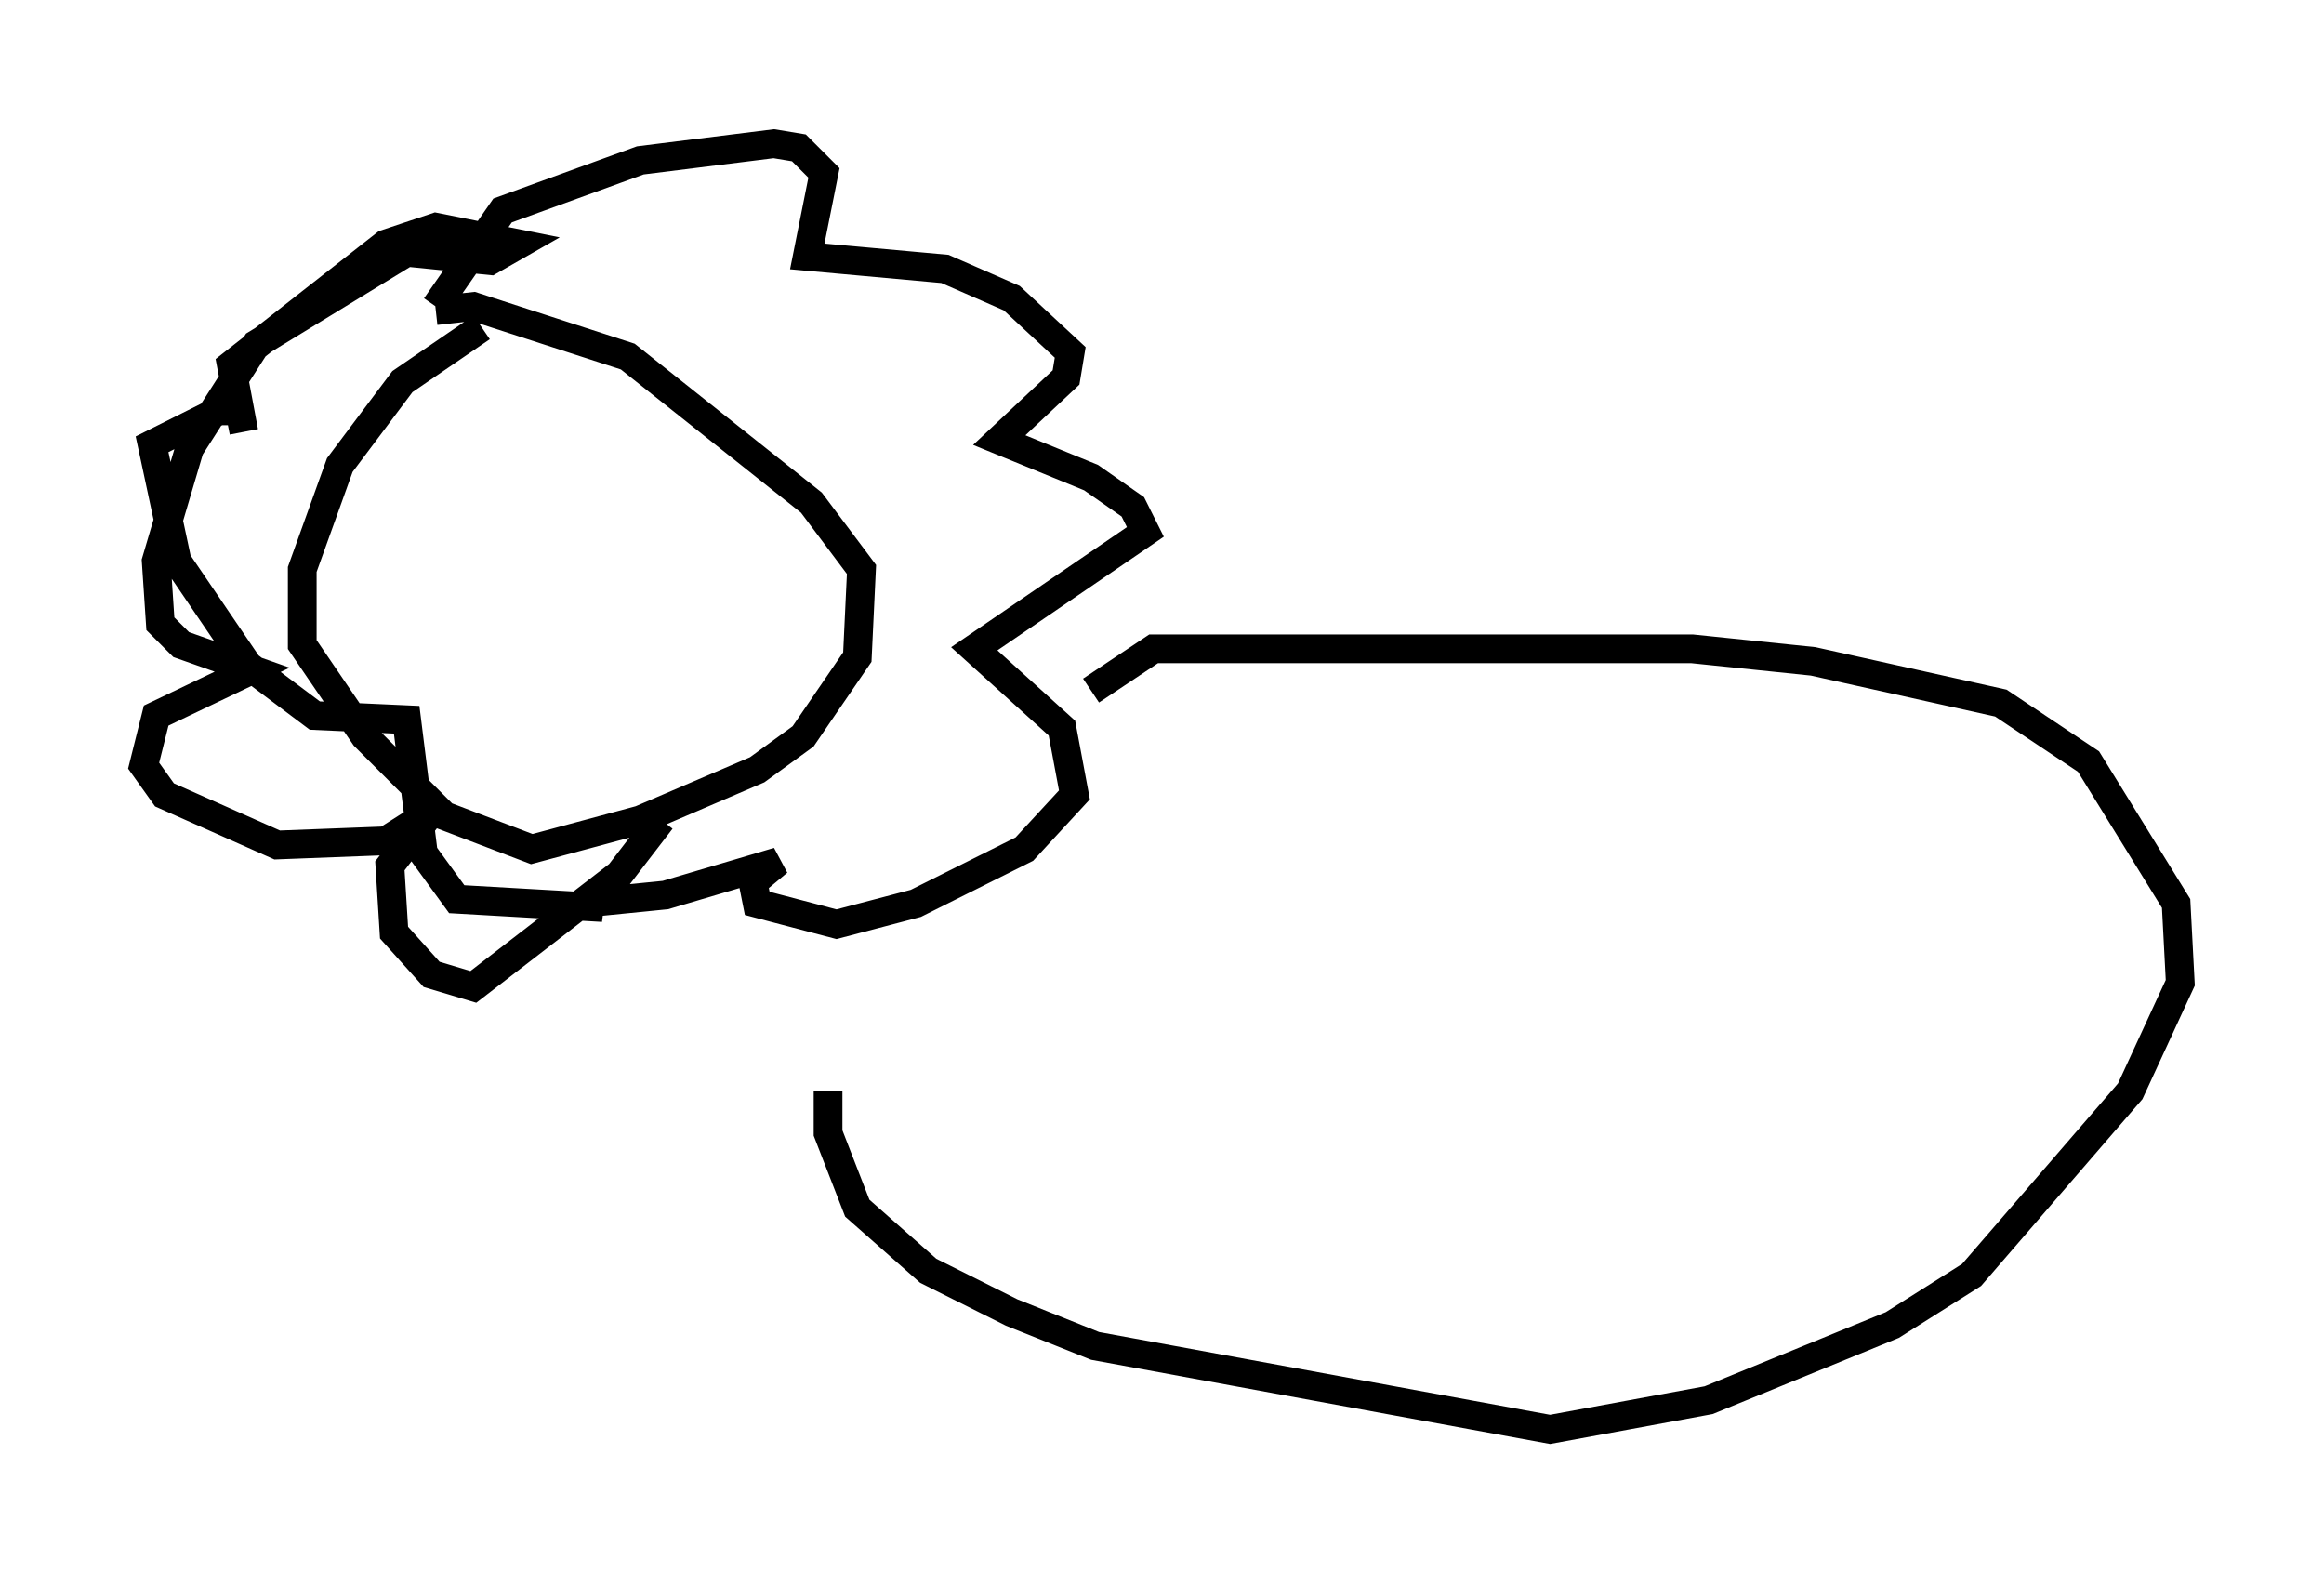<?xml version="1.0" encoding="utf-8" ?>
<svg baseProfile="full" height="54.737" version="1.1" width="80.883" xmlns="http://www.w3.org/2000/svg" xmlns:ev="http://www.w3.org/2001/xml-events" xmlns:xlink="http://www.w3.org/1999/xlink"><defs /><rect fill="white" height="54.737" width="80.883" x="0" y="0" /><path d="M19.089, 10.52 m-2.324, 0.872 l-2.76, 1.888 -2.179, 2.905 l-1.307, 3.631 0.0, 2.615 l2.179, 3.196 2.76, 2.76 l3.05, 1.162 3.777, -1.017 l4.067, -1.743 1.598, -1.162 l1.888, -2.76 0.145, -3.05 l-1.743, -2.324 -6.391, -5.084 l-5.374, -1.743 -1.307, 0.145 m0.0, -0.145 l2.324, -3.341 4.793, -1.743 l4.648, -0.581 0.872, 0.145 l0.872, 0.872 -0.581, 2.905 l4.793, 0.436 2.324, 1.017 l2.034, 1.888 -0.145, 0.872 l-2.324, 2.179 3.196, 1.307 l1.453, 1.017 0.436, 0.872 l-5.955, 4.067 3.05, 2.76 l0.436, 2.324 -1.743, 1.888 l-3.777, 1.888 -2.76, 0.726 l-2.76, -0.726 -0.145, -0.726 l0.872, -0.726 -3.922, 1.162 l-2.905, 0.291 0.726, 0.145 l-5.084, -0.291 -1.162, -1.598 l-0.581, -4.648 -3.196, -0.145 l-2.324, -1.743 -2.469, -3.631 l-0.872, -4.067 2.324, -1.162 l0.726, 0.0 0.145, 0.726 l-0.436, -2.324 5.374, -4.212 l1.743, -0.581 2.905, 0.581 l-1.017, 0.581 -2.905, -0.291 l-5.229, 3.196 -2.324, 3.631 l-1.162, 3.922 0.145, 2.179 l0.726, 0.726 2.469, 0.872 l-3.341, 1.598 -0.436, 1.743 l0.726, 1.017 3.922, 1.743 l3.777, -0.145 1.598, -1.017 l-1.453, 1.888 0.145, 2.324 l1.307, 1.453 1.453, 0.436 l5.084, -3.922 1.453, -1.888 m14.961, -4.503 l2.179, -1.453 18.737, 0.0 l4.212, 0.436 6.536, 1.453 l3.05, 2.034 3.05, 4.939 l0.145, 2.76 -1.743, 3.777 l-5.52, 6.391 -2.76, 1.743 l-6.391, 2.615 -5.52, 1.017 l-15.832, -2.905 -2.905, -1.162 l-2.905, -1.453 -2.469, -2.179 l-1.017, -2.615 0.0, -1.453 " fill="none" stroke="black" stroke-width="1" /></svg>